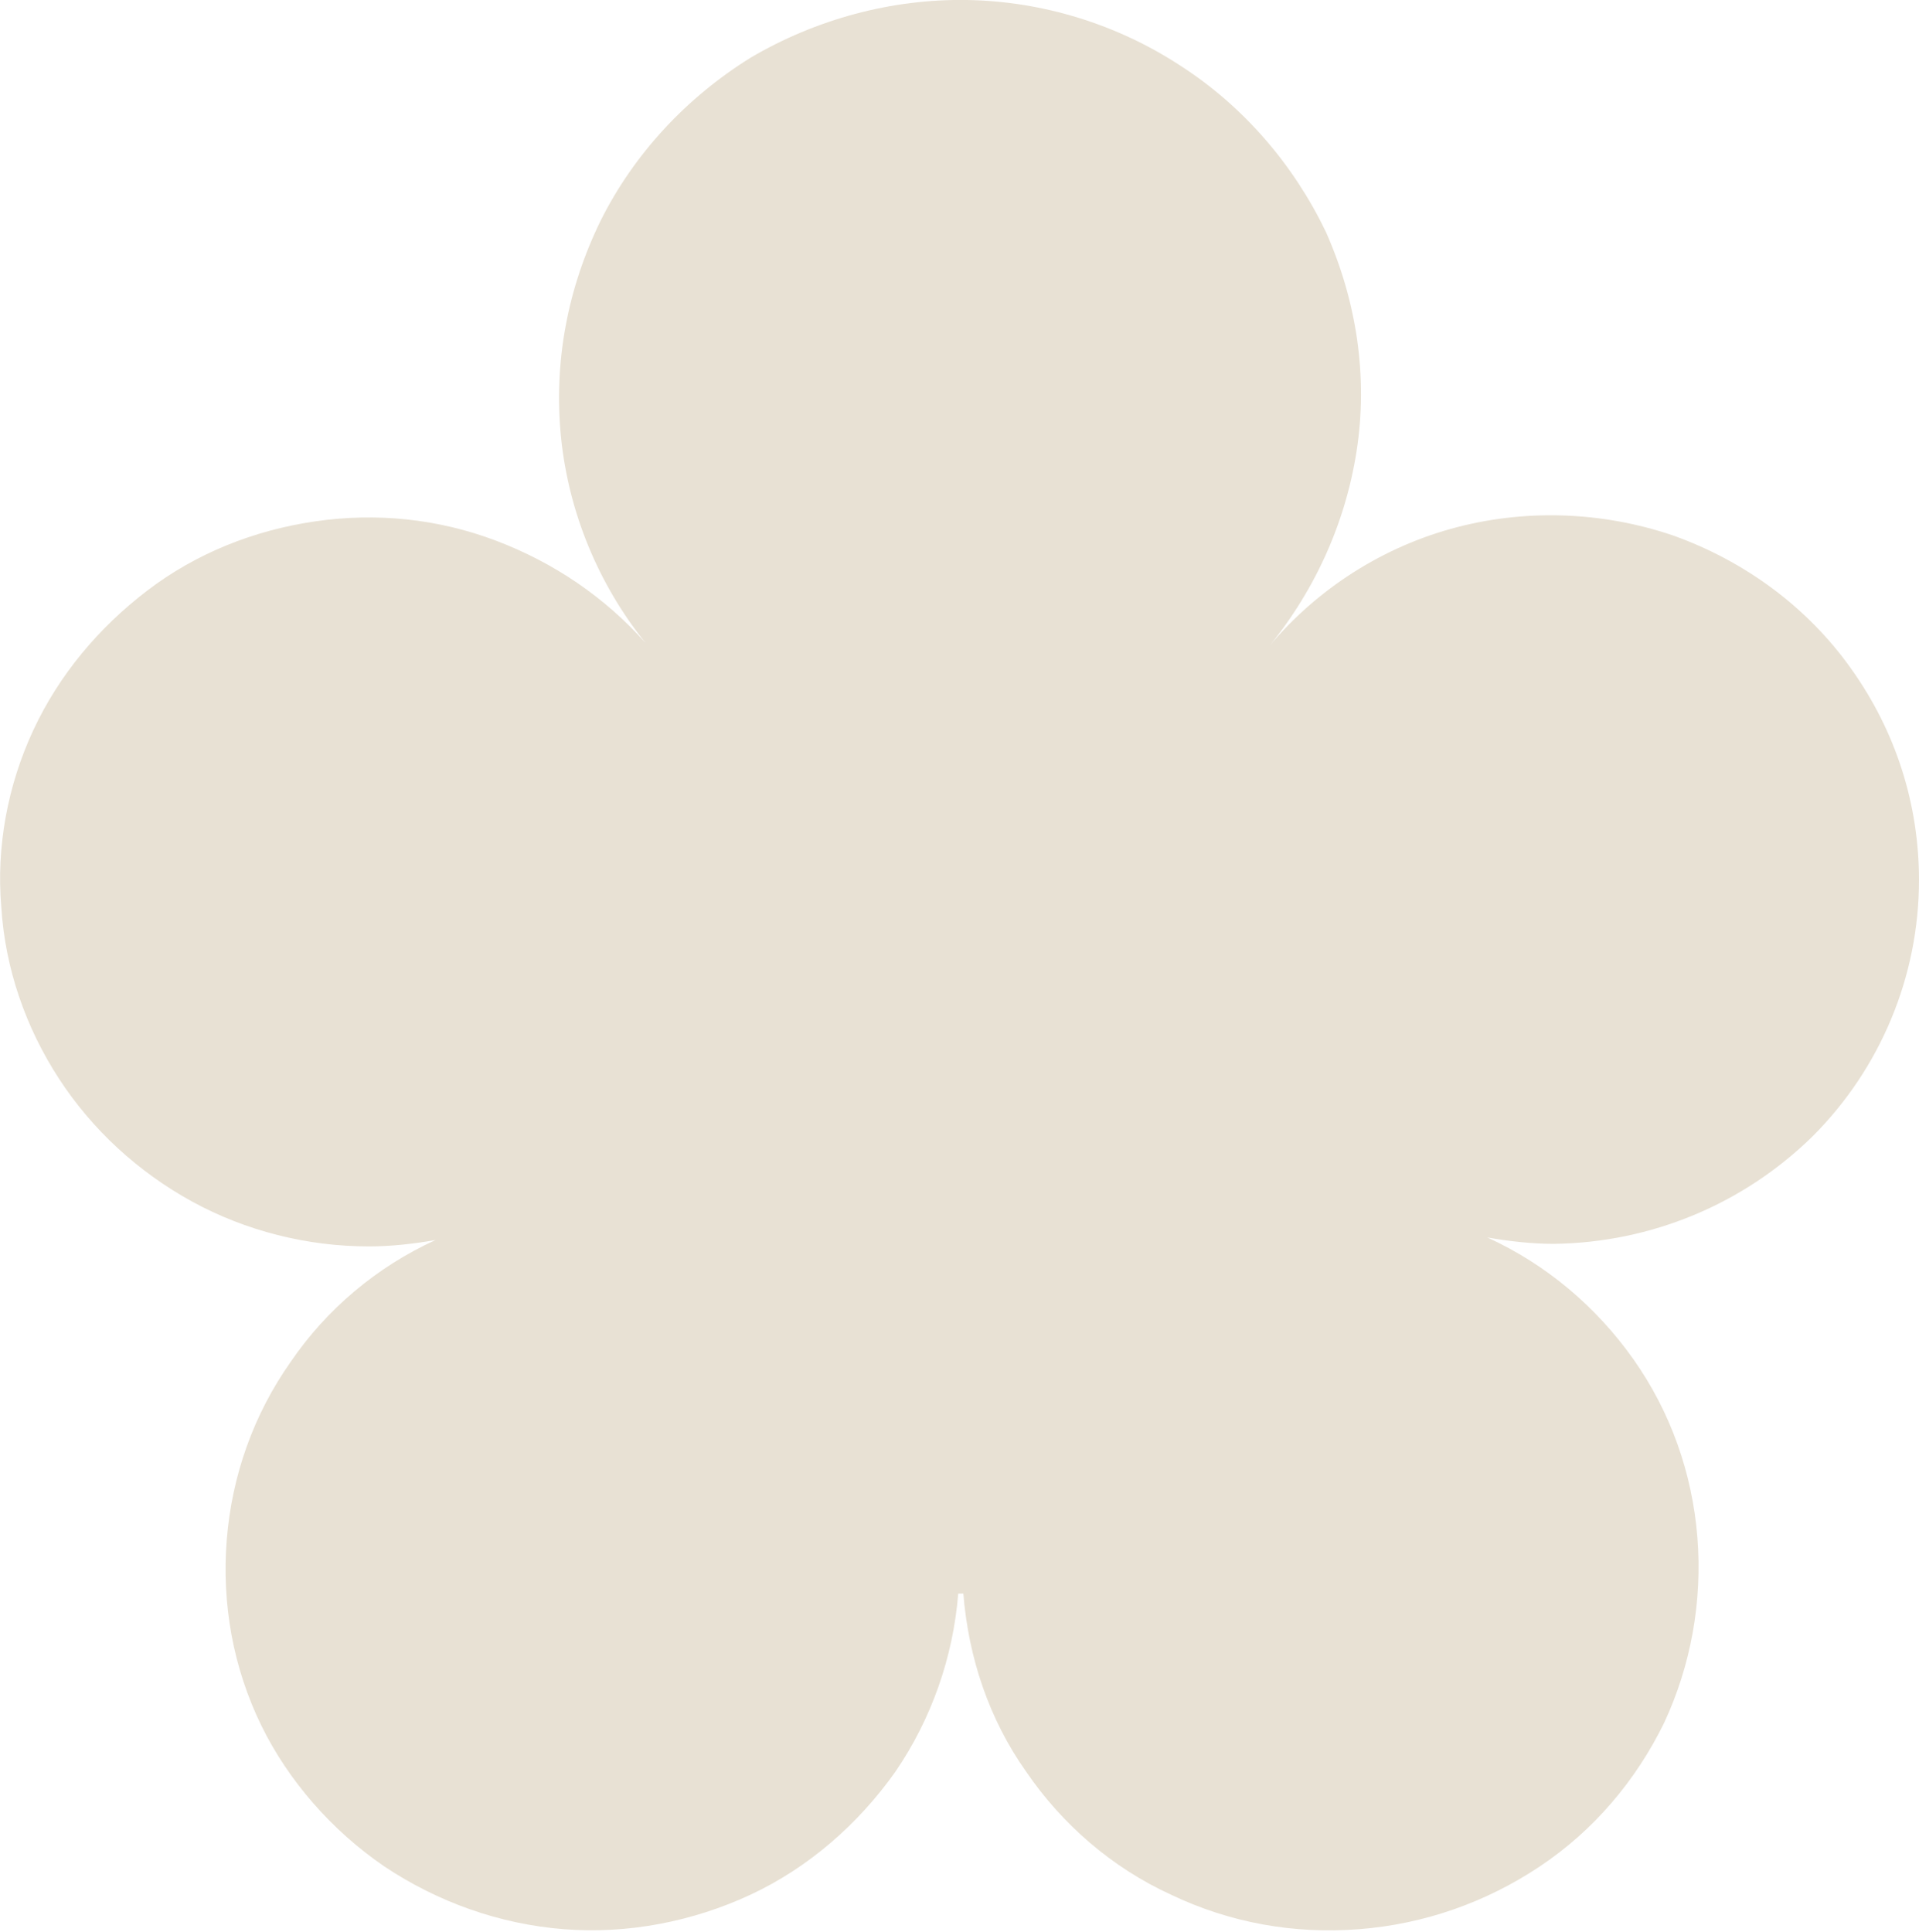 <svg version="1.1" xmlns="http://www.w3.org/2000/svg" xmlns:xlink="http://www.w3.org/1999/xlink" x="0px" y="0px"
	 viewBox="0 0 14.98 15.08" enable-background="new 0 0 14.98 15.08" xml:space="preserve">
<path fill="#e8e1d4" d="M14.98,6.87c0-0.59-0.18-1.16-0.53-1.65c-0.34-0.48-0.83-0.84-1.39-1.04c-0.56-0.19-1.17-0.21-1.74-0.05
	c-0.57,0.16-1.08,0.5-1.45,0.96c0.38-0.45,0.63-0.99,0.72-1.57s0-1.17-0.24-1.71C10.1,1.29,9.71,0.83,9.21,0.51
	C8.72,0.19,8.14,0.01,7.55,0S6.37,0.15,5.86,0.45C5.36,0.76,4.95,1.2,4.69,1.72c-0.26,0.53-0.37,1.11-0.31,1.7
	C4.44,4,4.67,4.56,5.04,5.02c-0.32-0.36-0.72-0.63-1.17-0.8C3.42,4.05,2.94,4,2.46,4.07C1.98,4.14,1.53,4.32,1.15,4.61
	S0.46,5.27,0.26,5.7c-0.2,0.43-0.29,0.91-0.25,1.38C0.04,7.56,0.2,8.02,0.46,8.42c0.26,0.4,0.62,0.73,1.04,0.96
	c0.42,0.23,0.9,0.35,1.38,0.35c0.17,0,0.35-0.02,0.52-0.05c-0.46,0.21-0.85,0.54-1.13,0.95c-0.29,0.41-0.46,0.89-0.5,1.39
	c-0.04,0.5,0.05,1,0.27,1.45C2.25,13.9,2.59,14.29,3,14.57c0.42,0.28,0.9,0.45,1.4,0.49c0.5,0.04,1.01-0.06,1.46-0.27
	s0.84-0.55,1.13-0.96c0.28-0.41,0.45-0.89,0.49-1.39h0.04c0.04,0.5,0.2,0.98,0.49,1.39c0.28,0.41,0.67,0.75,1.13,0.96
	c0.46,0.22,0.96,0.31,1.47,0.27s0.99-0.21,1.41-0.49c0.42-0.28,0.75-0.67,0.97-1.12C13.2,13,13.29,12.5,13.25,12
	c-0.04-0.5-0.21-0.98-0.5-1.39c-0.29-0.41-0.68-0.74-1.14-0.95c0.17,0.03,0.35,0.05,0.52,0.05c0.76-0.01,1.48-0.31,2.02-0.84
	C14.68,8.34,14.98,7.62,14.98,6.87z"/>
</svg>
